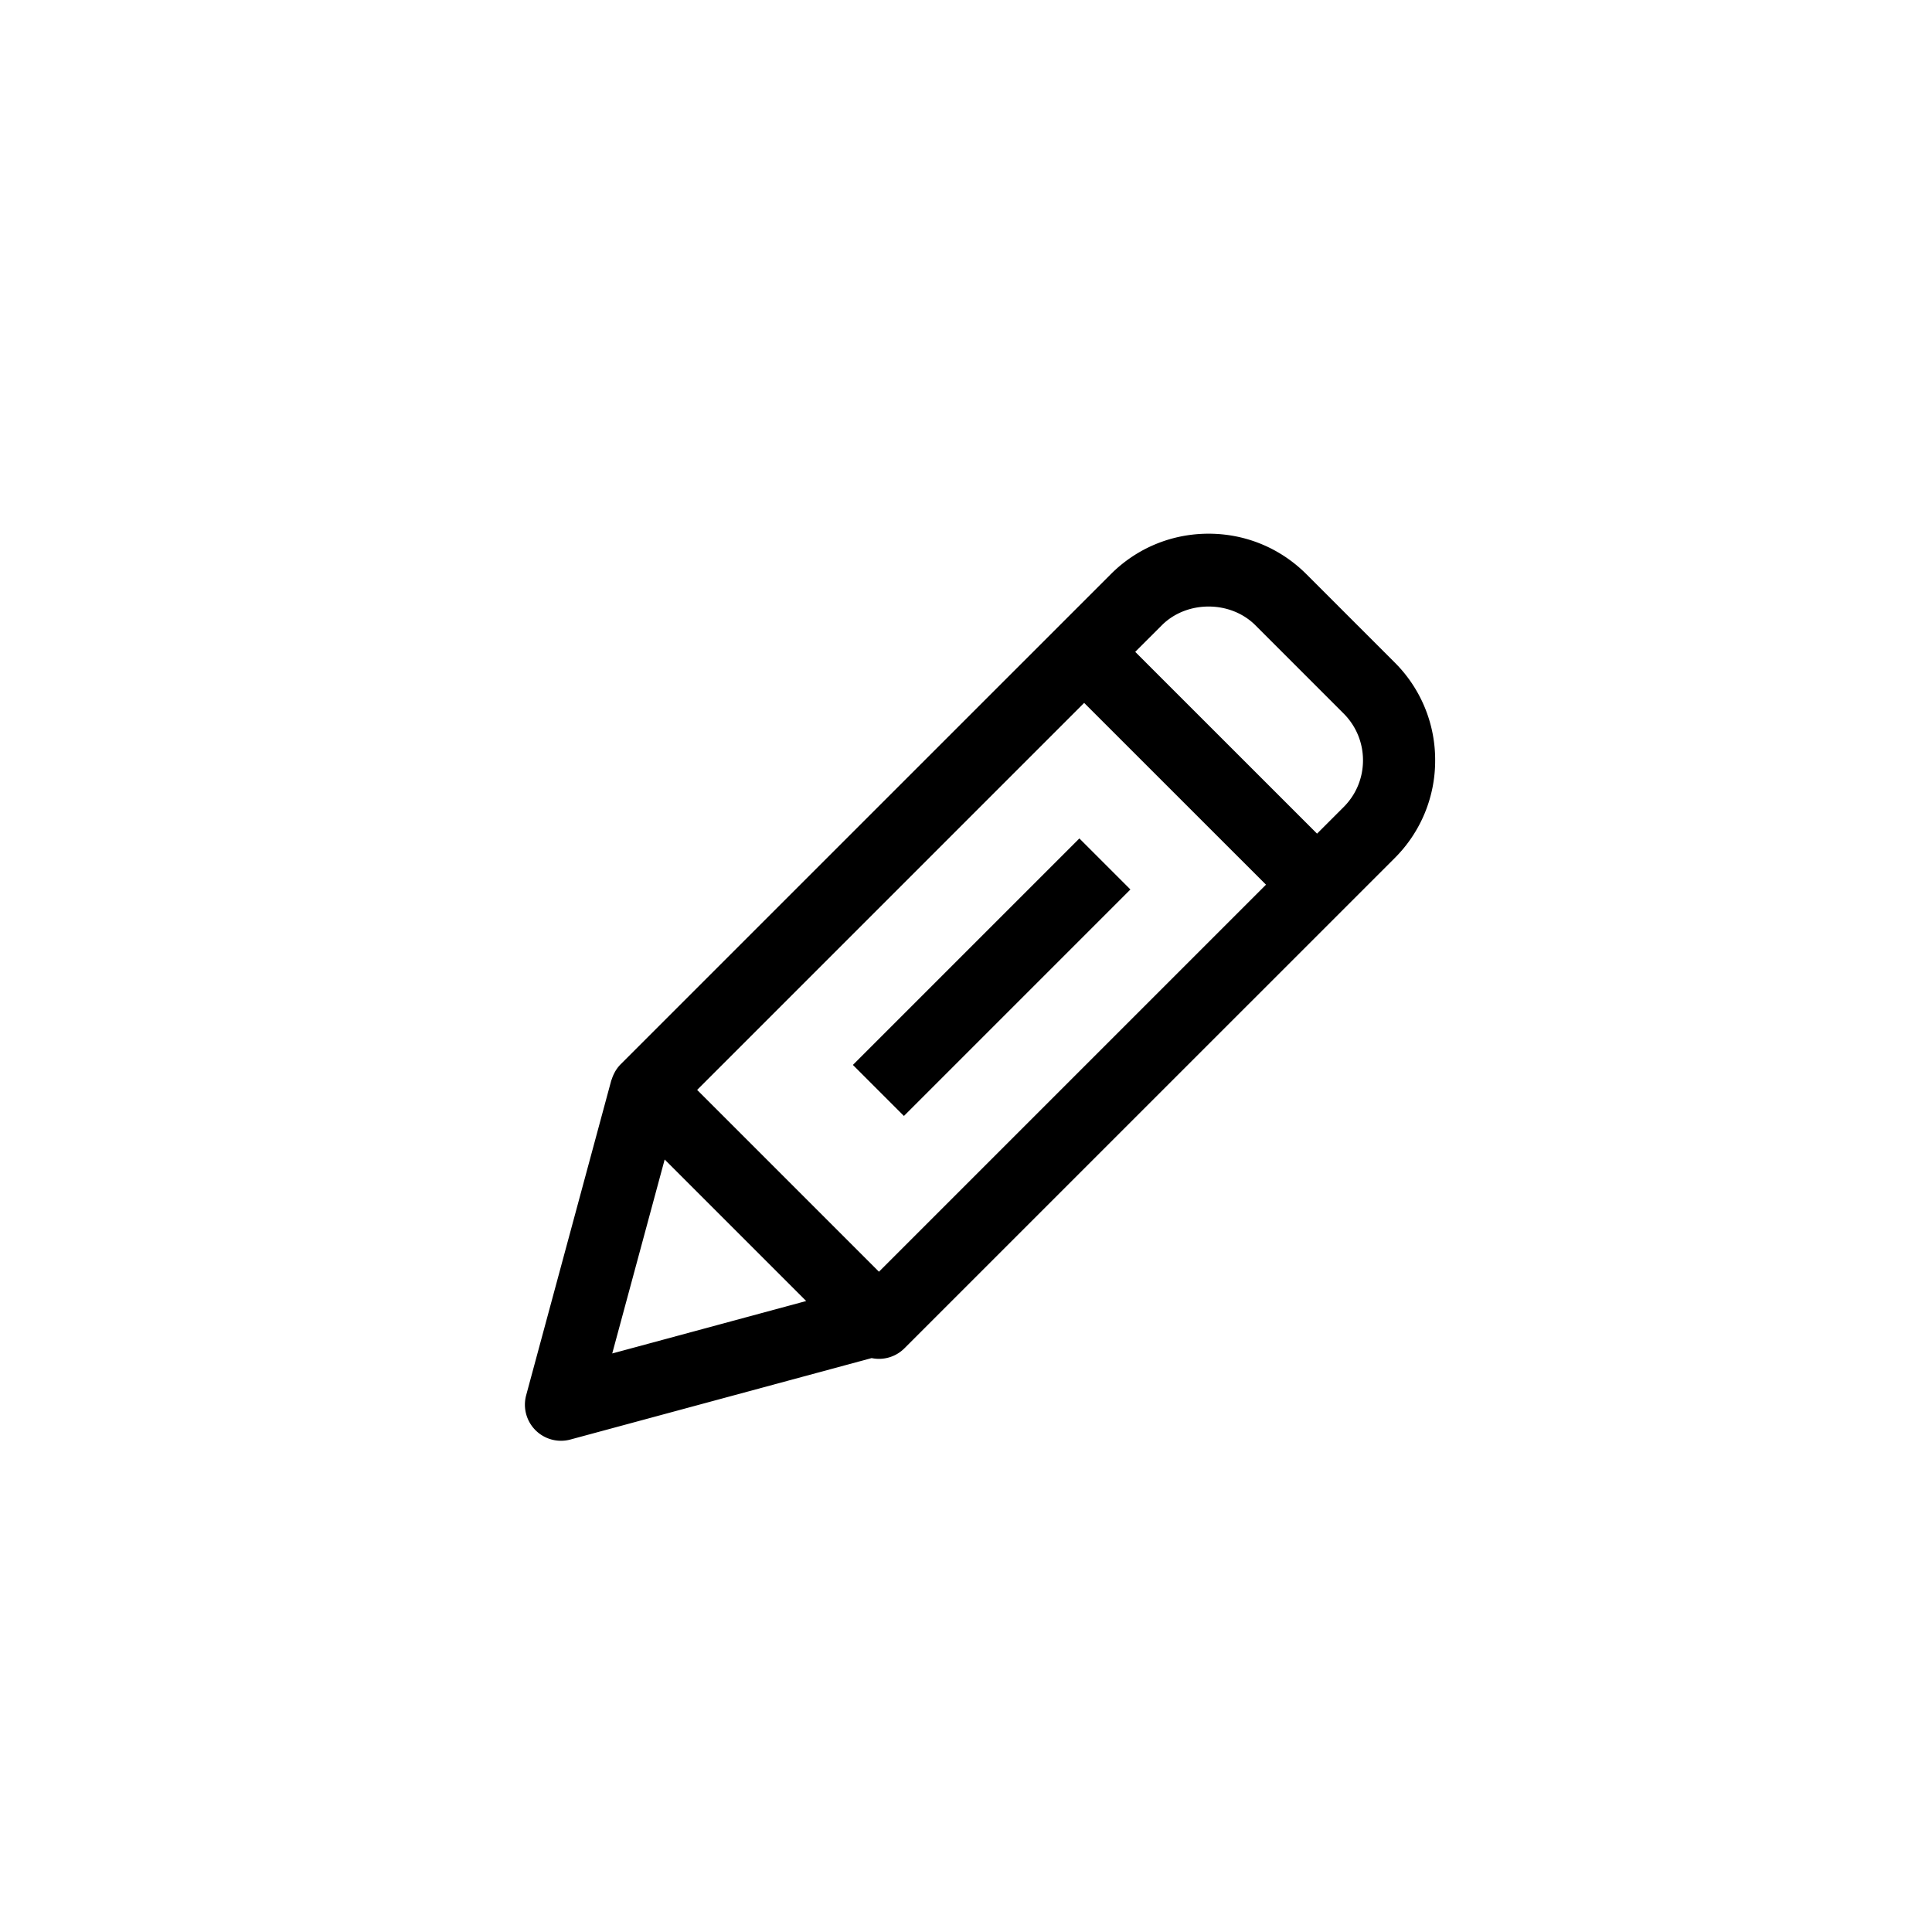 <svg height="91" width="91" viewBox="0 0 91 91" xmlns="http://www.w3.org/2000/svg"><path d="m65.689 31.201-4.153-4.153c-1.23-1.231-2.867-1.91-4.609-1.91s-3.379.678-4.609 1.909L29.229 50.134a1.675 1.675 0 0 0-.241.313c-.02.032-.035.064-.053.098a1.68 1.68 0 0 0-.118.285c-.007.021-.021.041-.026.063l-4.008 14.826a1.7 1.7 0 0 0 2.083 2.085l14.189-3.836a1.693 1.693 0 0 0 1.546-.462L65.689 40.42a6.474 6.474 0 0 0 1.909-4.61 6.467 6.467 0 0 0-1.909-4.609zM41.4 59.9l-8.564-8.564 18.229-18.229 8.565 8.563L41.4 59.9zm-12.563 3.85 2.47-9.135 6.665 6.665-9.135 2.47zm34.448-25.734-1.25 1.25-8.565-8.563 1.252-1.251c1.178-1.178 3.232-1.178 4.41 0l4.153 4.154c.589.589.914 1.373.914 2.206s-.324 1.615-.914 2.204z"/><path d="M40.172 50.16 50.84 39.492l2.404 2.404-10.668 10.668z"/></svg>